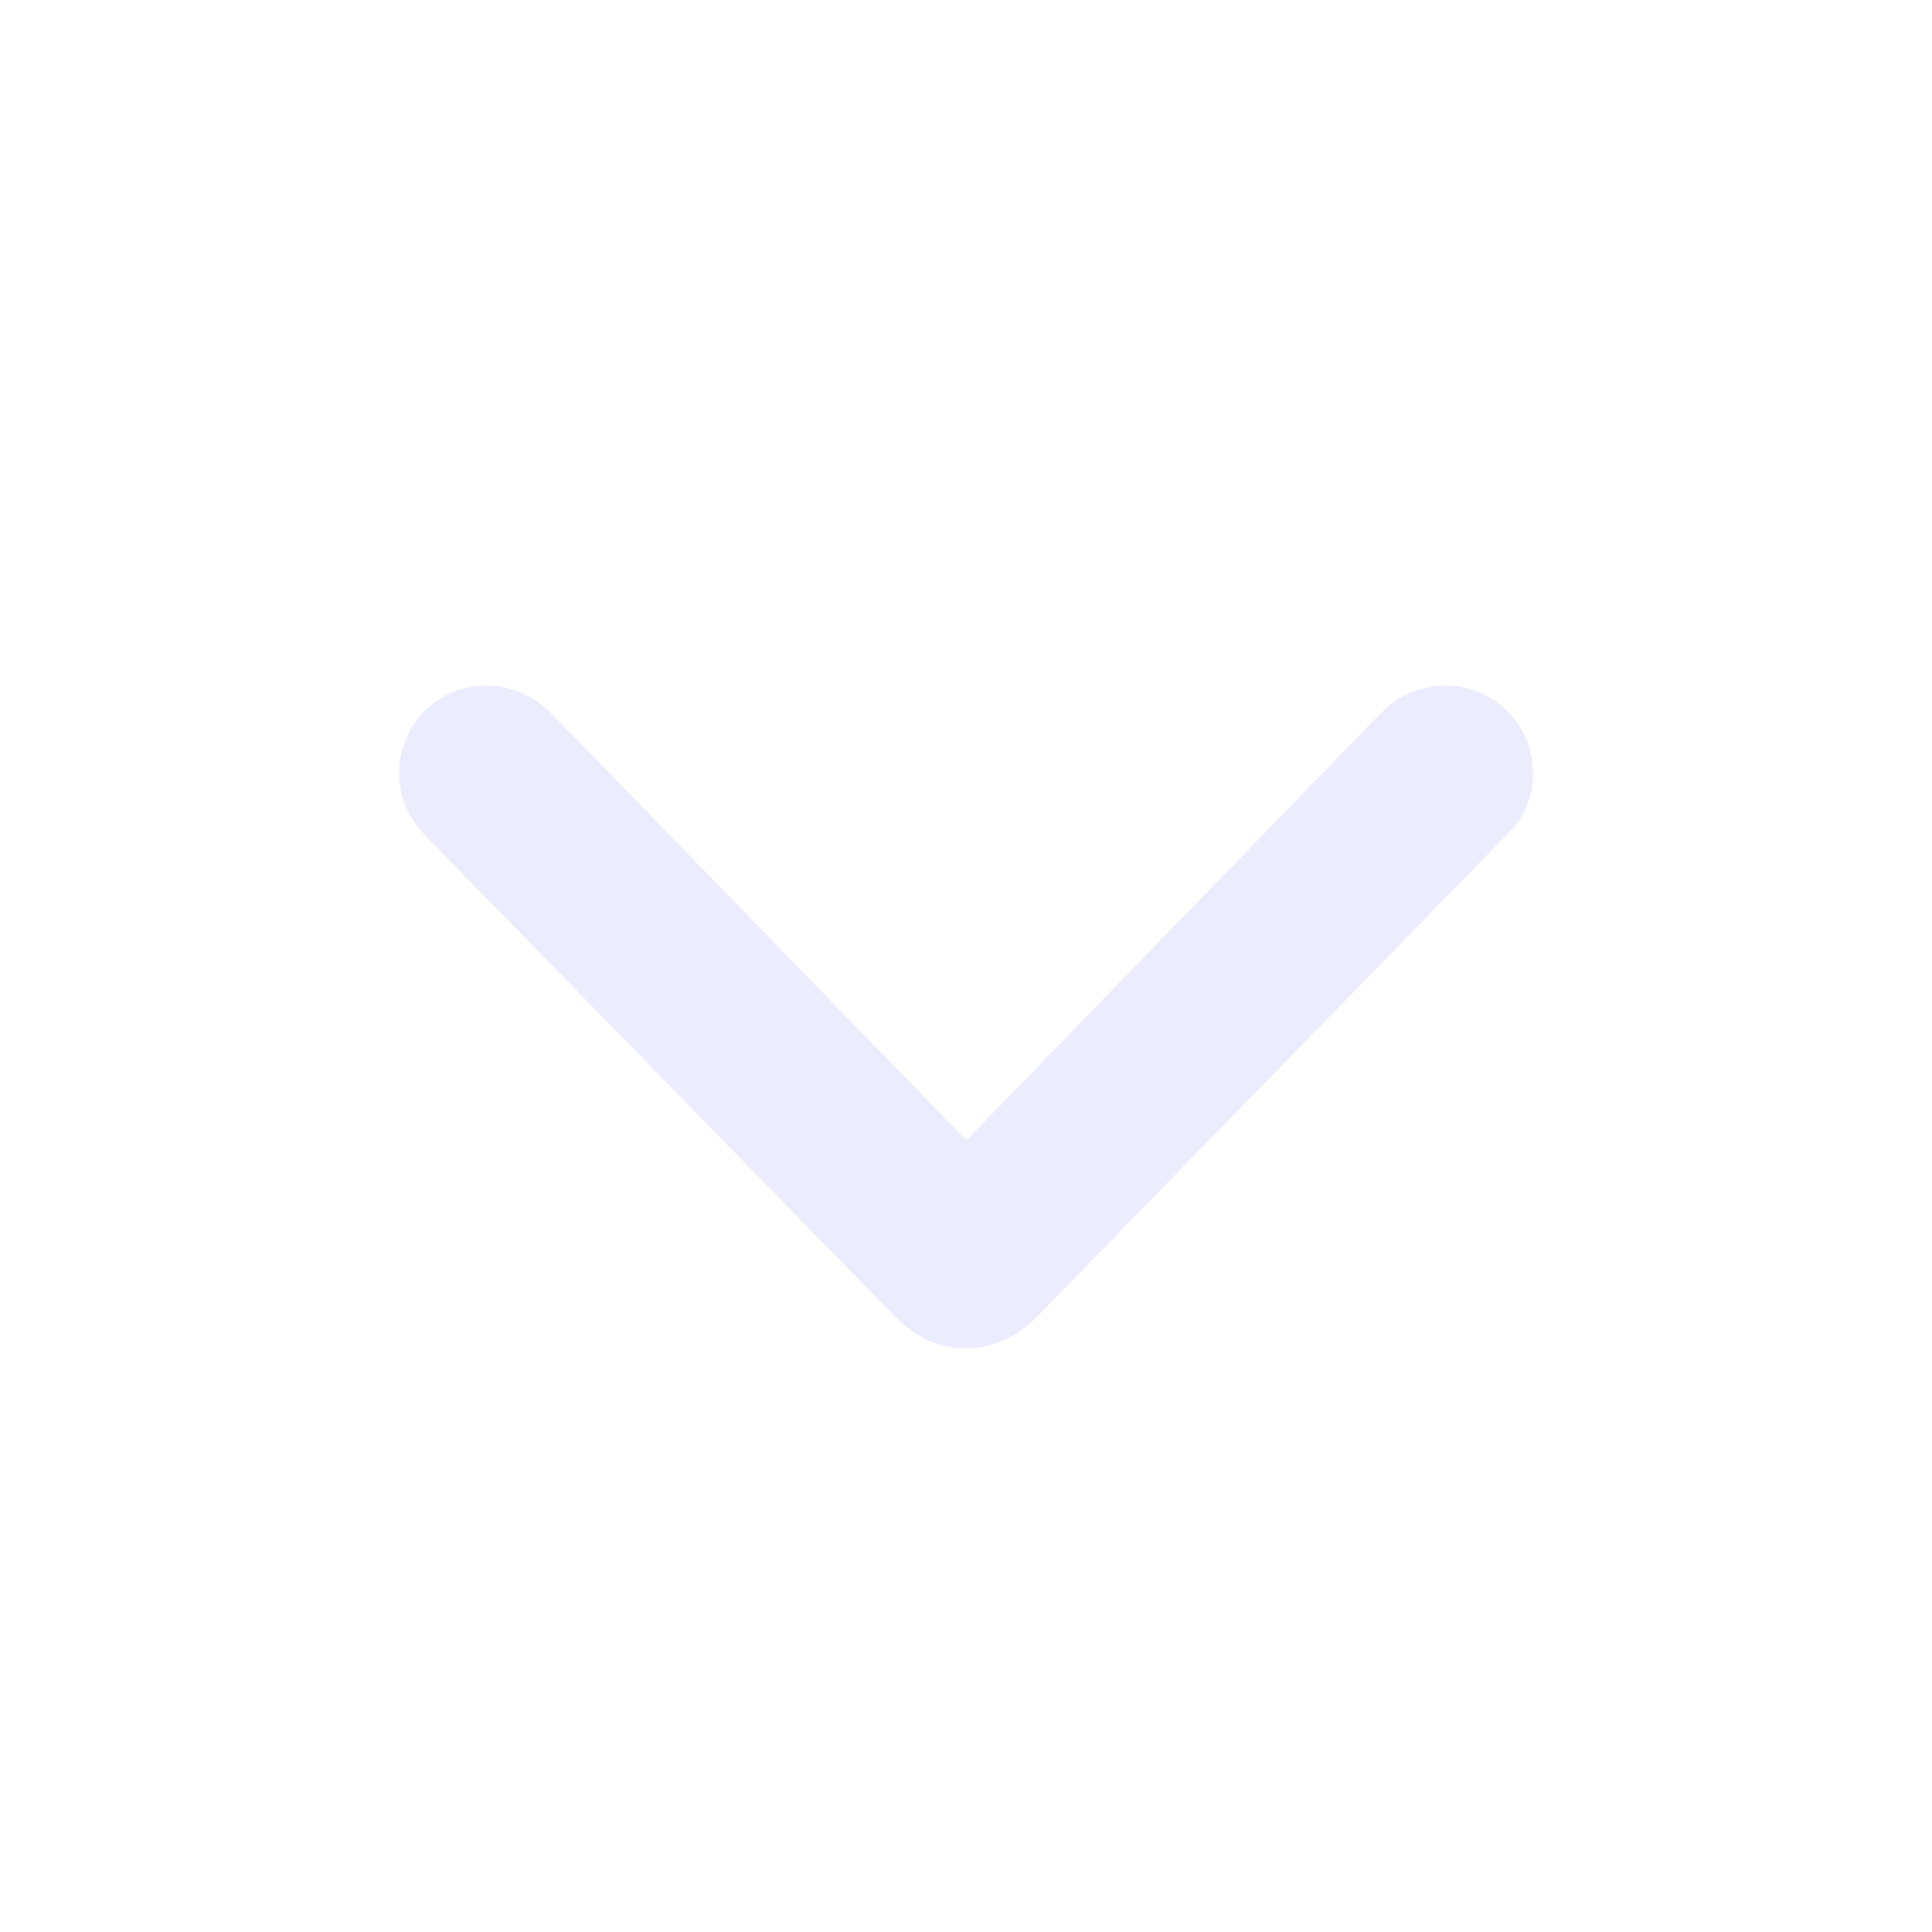 <svg width="24" height="24" viewBox="0 0 24 24" fill="none" xmlns="http://www.w3.org/2000/svg">
<path d="M11.996 16.75C12.332 16.75 12.621 16.617 12.879 16.359L18.73 10.359C18.934 10.156 19.043 9.906 19.043 9.609C19.043 9 18.559 8.516 17.957 8.516C17.66 8.516 17.379 8.633 17.16 8.852L12.004 14.164L6.84 8.852C6.621 8.641 6.348 8.516 6.043 8.516C5.441 8.516 4.957 9 4.957 9.609C4.957 9.906 5.066 10.156 5.27 10.367L11.121 16.359C11.395 16.625 11.668 16.75 11.996 16.75Z" fill="#E0E0FF" fill-opacity="0.6"/>
</svg>
